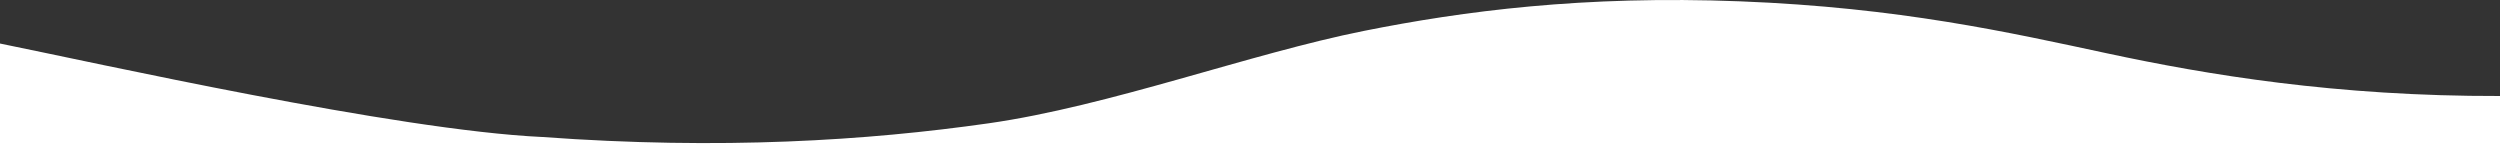 <svg xmlns="http://www.w3.org/2000/svg" width="100%" preserveAspectRatio="none" viewBox="0 0 1440 97" fill="none">
        <rect x="0" y="0" width="1440" height="97" fill="#333333" stroke="none"/>
        <path d="M1440 55.295C1345.52 55.554 1270.77 42.952 1213.99 30.792C1157.22 18.629 1094.14 4.363 1002.37 0.77C912.05 -2.769 842.61 6.412 785.726 17.777C720.055 30.898 639.157 61.083 569.38 71.035C499.602 80.987 415.311 86.419 312.355 78.915C227.959 74.959 54.871 36.132 2.01455e-06 25.069L7.79491e-06 97L1440 97L1440 55.299L1440 55.295Z" fill="white"></path>
</svg>